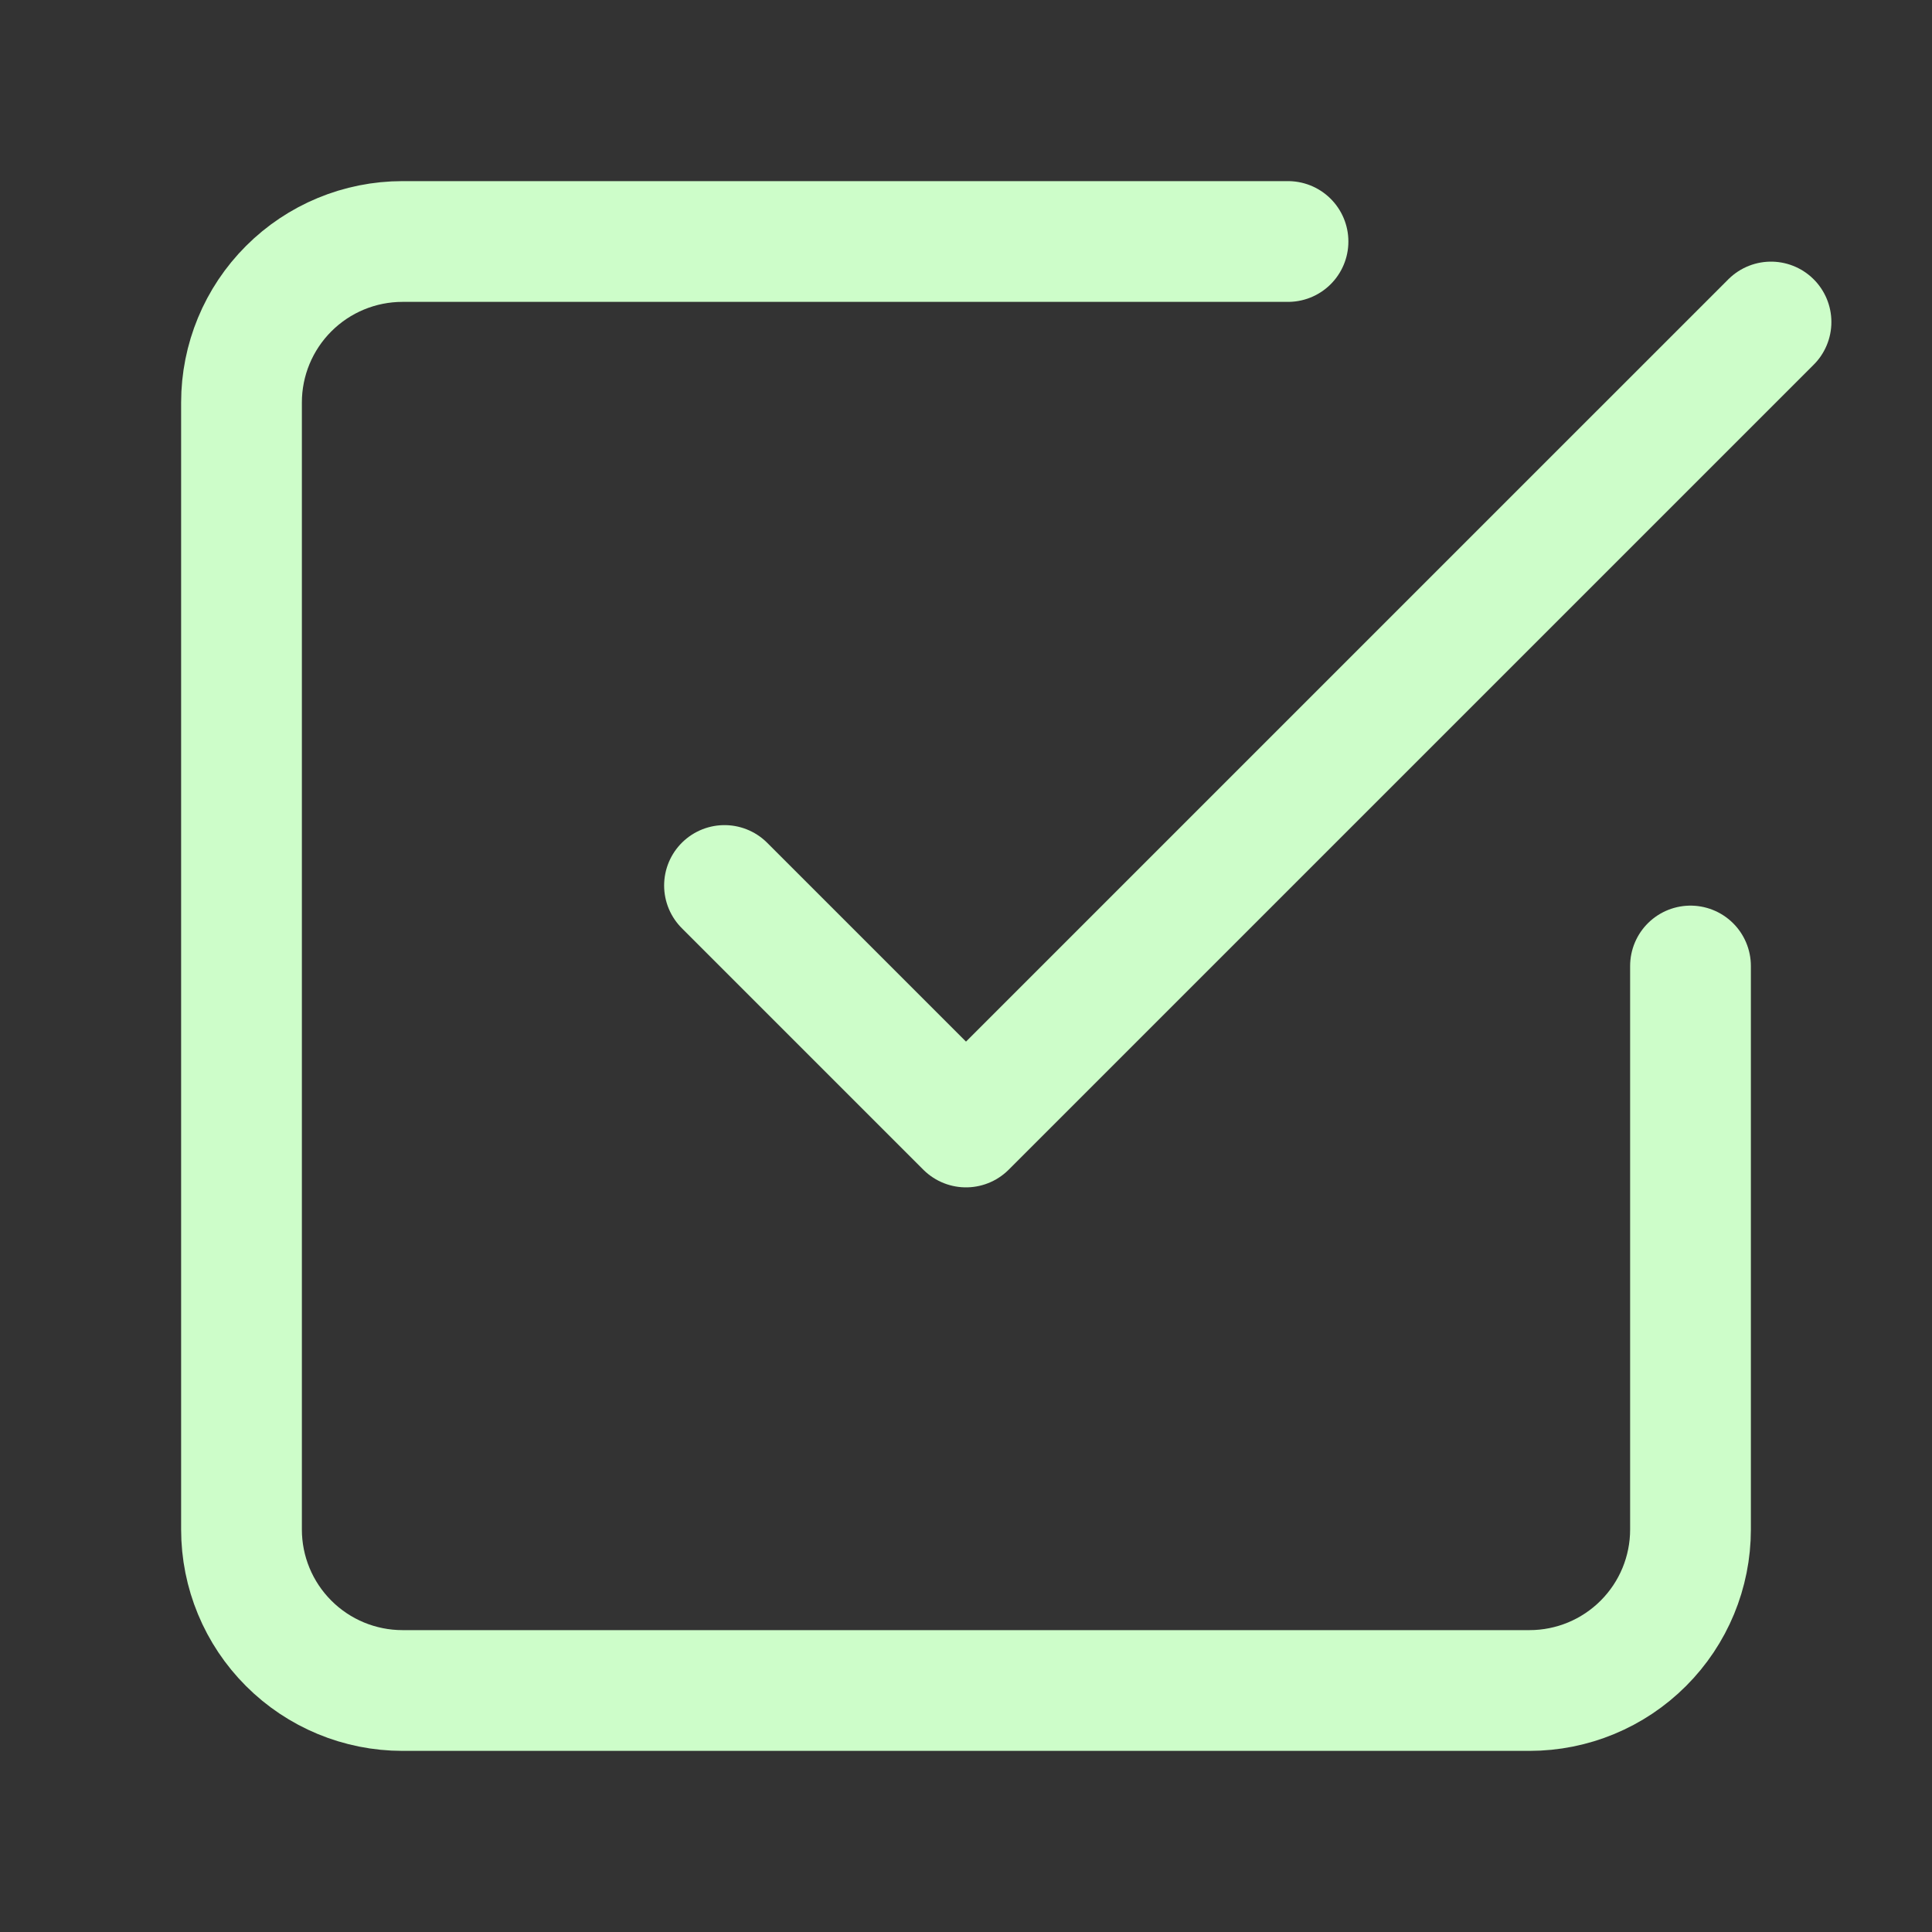 <svg width="58" height="58" viewBox="0 0 58 58" fill="none" xmlns="http://www.w3.org/2000/svg">
<rect x="0" y="0" width="58" height="58" fill="#333333" stroke="none"/>
<path d="M21.75 26.583L29 33.833L53.167 9.667" stroke="#CDFDC9" stroke-width="3.625" stroke-linecap="round" stroke-linejoin="round"/>
<path d="M50.75 29V45.917C50.75 47.199 50.241 48.428 49.334 49.334C48.428 50.241 47.199 50.75 45.917 50.75H12.083C10.802 50.75 9.572 50.241 8.666 49.334C7.759 48.428 7.25 47.199 7.25 45.917V12.083C7.25 10.802 7.759 9.572 8.666 8.666C9.572 7.759 10.802 7.25 12.083 7.25H38.667" stroke="#CDFDC9" stroke-width="3.625" stroke-linecap="round" stroke-linejoin="round"/>
</svg>
